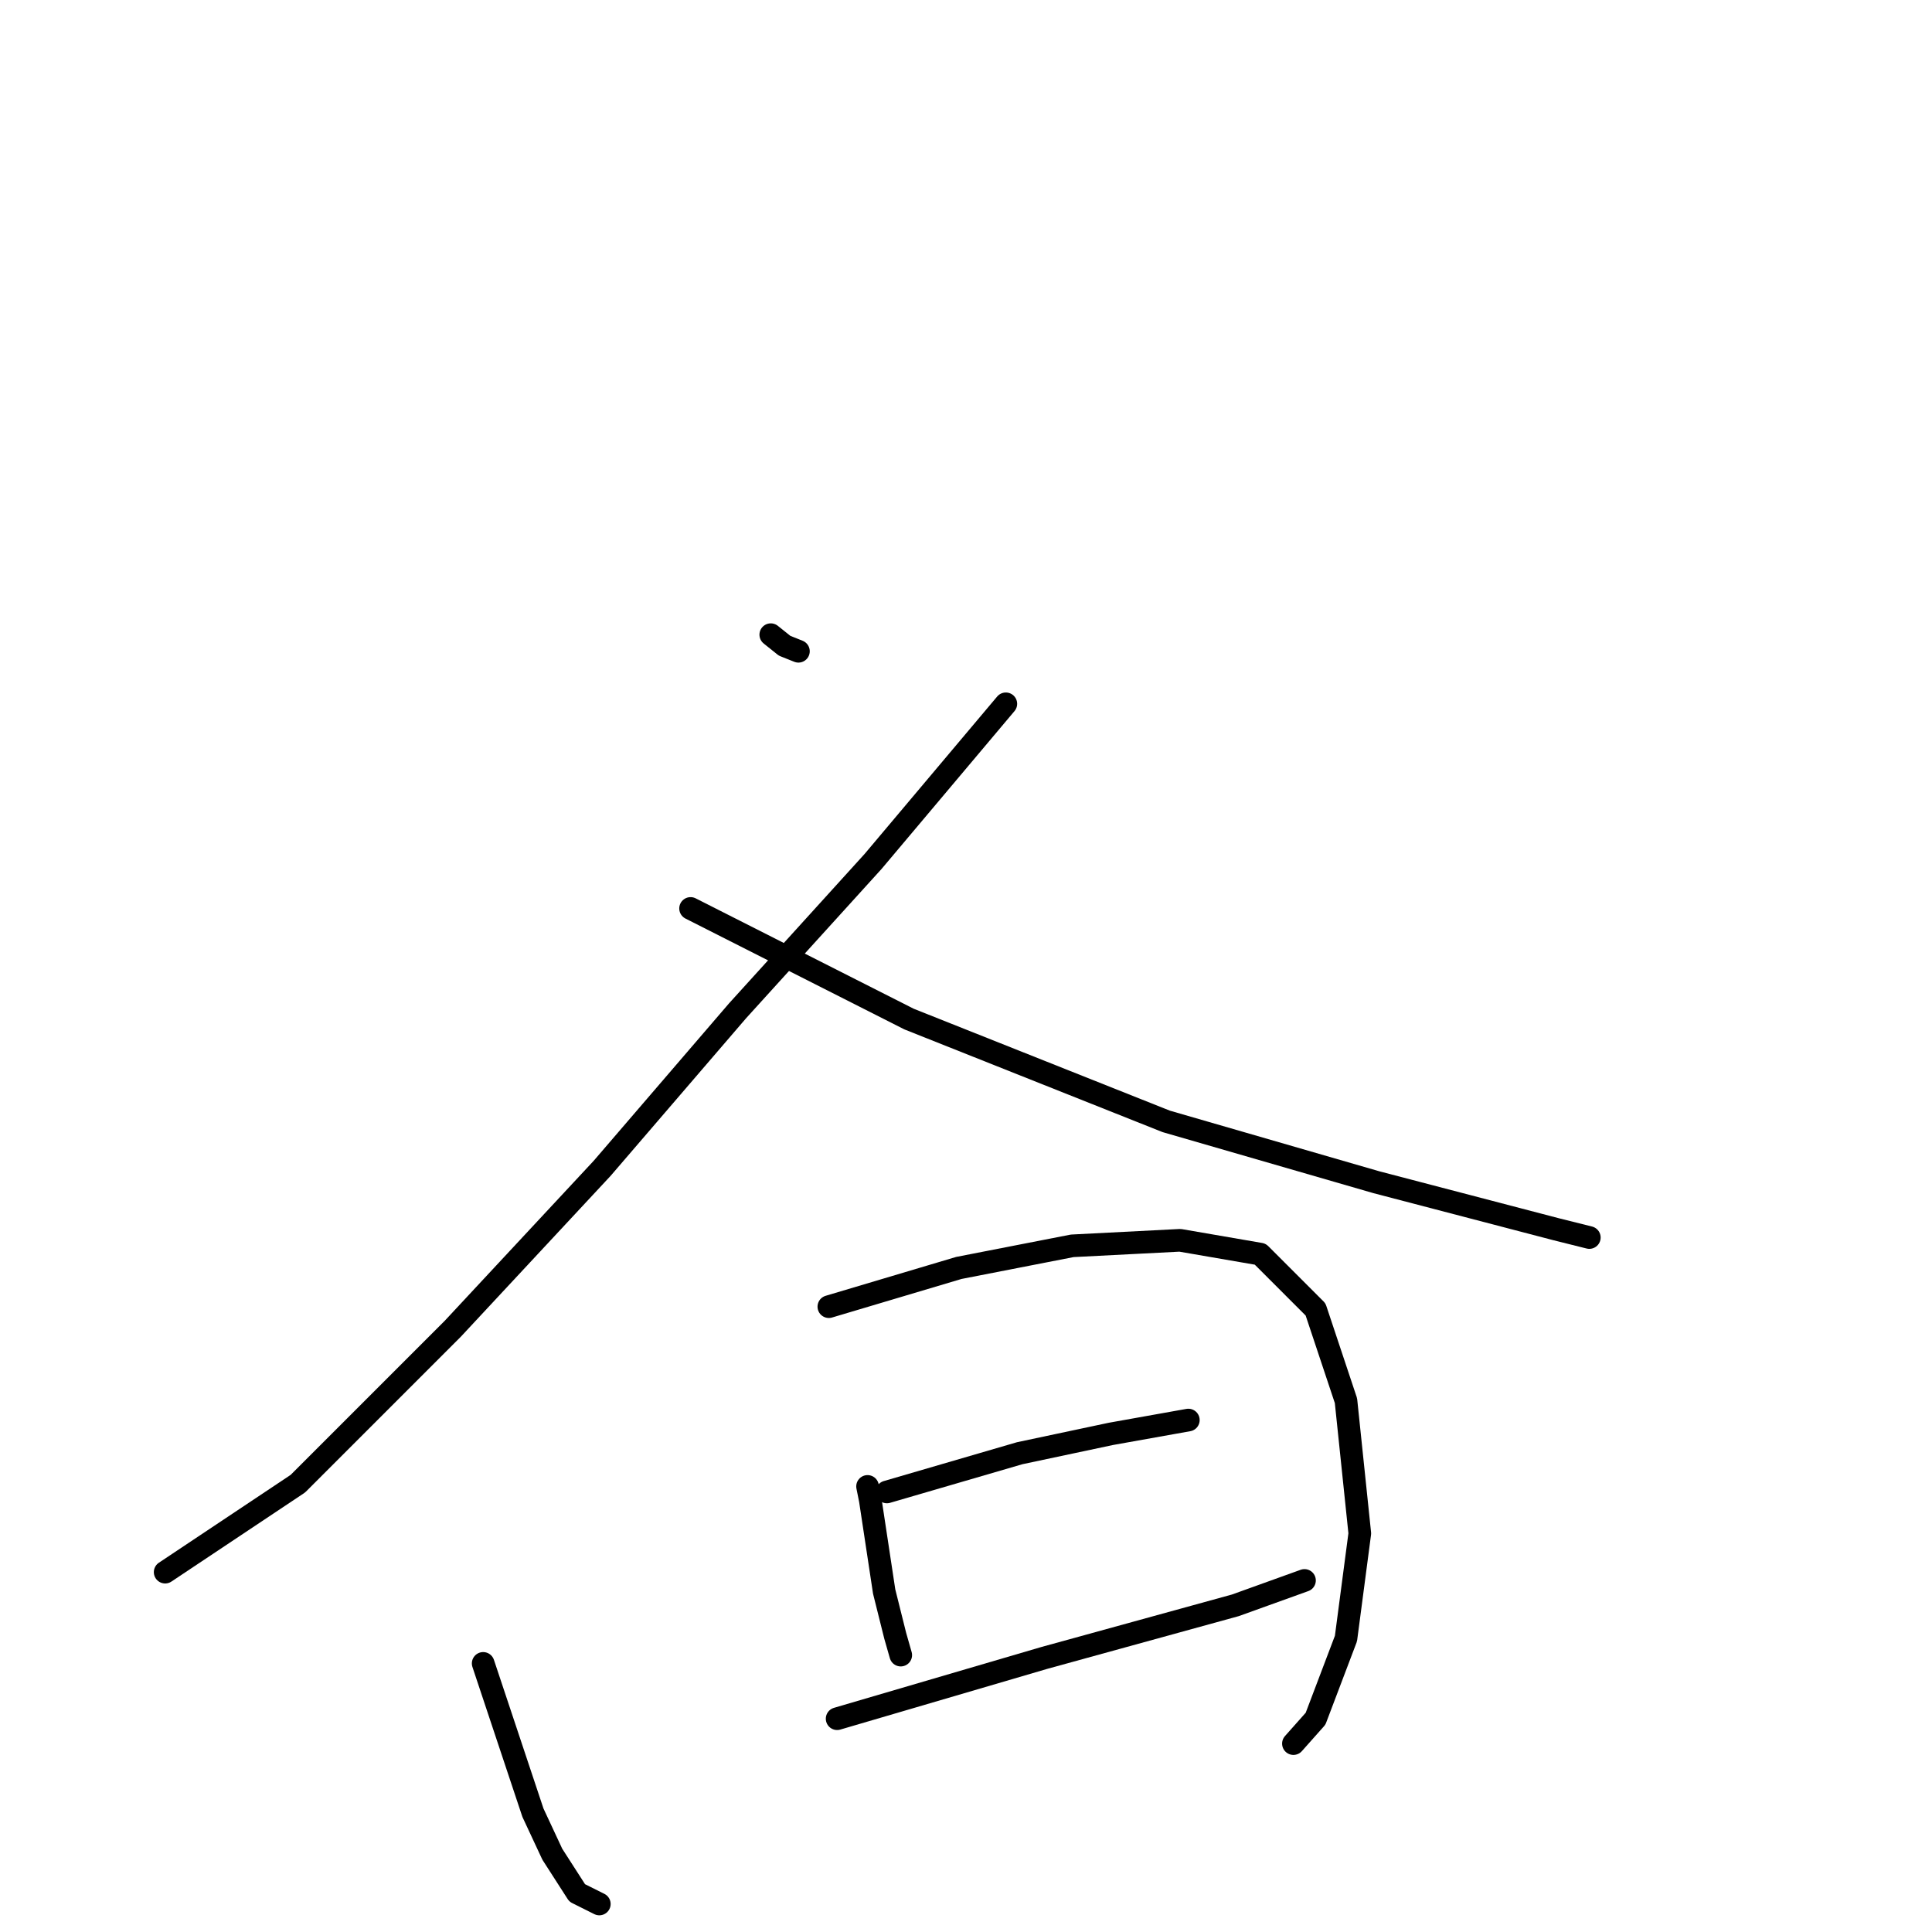 <?xml version="1.0" standalone="no"?>
    <svg width="256" height="256" xmlns="http://www.w3.org/2000/svg" version="1.1">
    <polyline stroke="black" stroke-width="3" stroke-linecap="round" fill="transparent" stroke-linejoin="round" points="102.131 84.098 103.963 85.564 105.796 86.297 105.796 86.297 " />
        <polyline stroke="black" stroke-width="3" stroke-linecap="round" fill="transparent" stroke-linejoin="round" points="133.278 93.259 115.689 114.145 97.734 133.932 79.779 154.819 59.992 176.071 39.472 196.591 21.884 208.317 21.884 208.317 " />
        <polyline stroke="black" stroke-width="3" stroke-linecap="round" fill="transparent" stroke-linejoin="round" points="91.505 120.374 120.453 135.032 154.53 148.589 182.379 156.651 206.197 162.88 210.594 163.979 210.594 163.979 " />
        <polyline stroke="black" stroke-width="3" stroke-linecap="round" fill="transparent" stroke-linejoin="round" points="64.023 220.409 70.618 240.196 73.183 245.693 76.481 250.823 79.413 252.288 79.413 252.288 " />
        <polyline stroke="black" stroke-width="3" stroke-linecap="round" fill="transparent" stroke-linejoin="round" points="109.826 173.14 127.048 168.01 142.072 165.079 156.363 164.346 166.989 166.178 174.317 173.506 178.348 185.599 180.18 203.187 178.348 217.111 174.317 227.738 171.386 231.036 171.386 231.036 " />
        <polyline stroke="black" stroke-width="3" stroke-linecap="round" fill="transparent" stroke-linejoin="round" points="114.956 196.958 115.323 198.79 117.155 210.882 118.62 216.745 119.353 219.31 119.353 219.31 " />
        <polyline stroke="black" stroke-width="3" stroke-linecap="round" fill="transparent" stroke-linejoin="round" points="117.521 197.691 135.11 192.561 147.202 189.996 157.462 188.164 157.462 188.164 " />
        <polyline stroke="black" stroke-width="3" stroke-linecap="round" fill="transparent" stroke-linejoin="round" points="110.925 227.738 138.408 219.676 163.691 212.714 172.852 209.416 172.852 209.416 " />
        </svg>